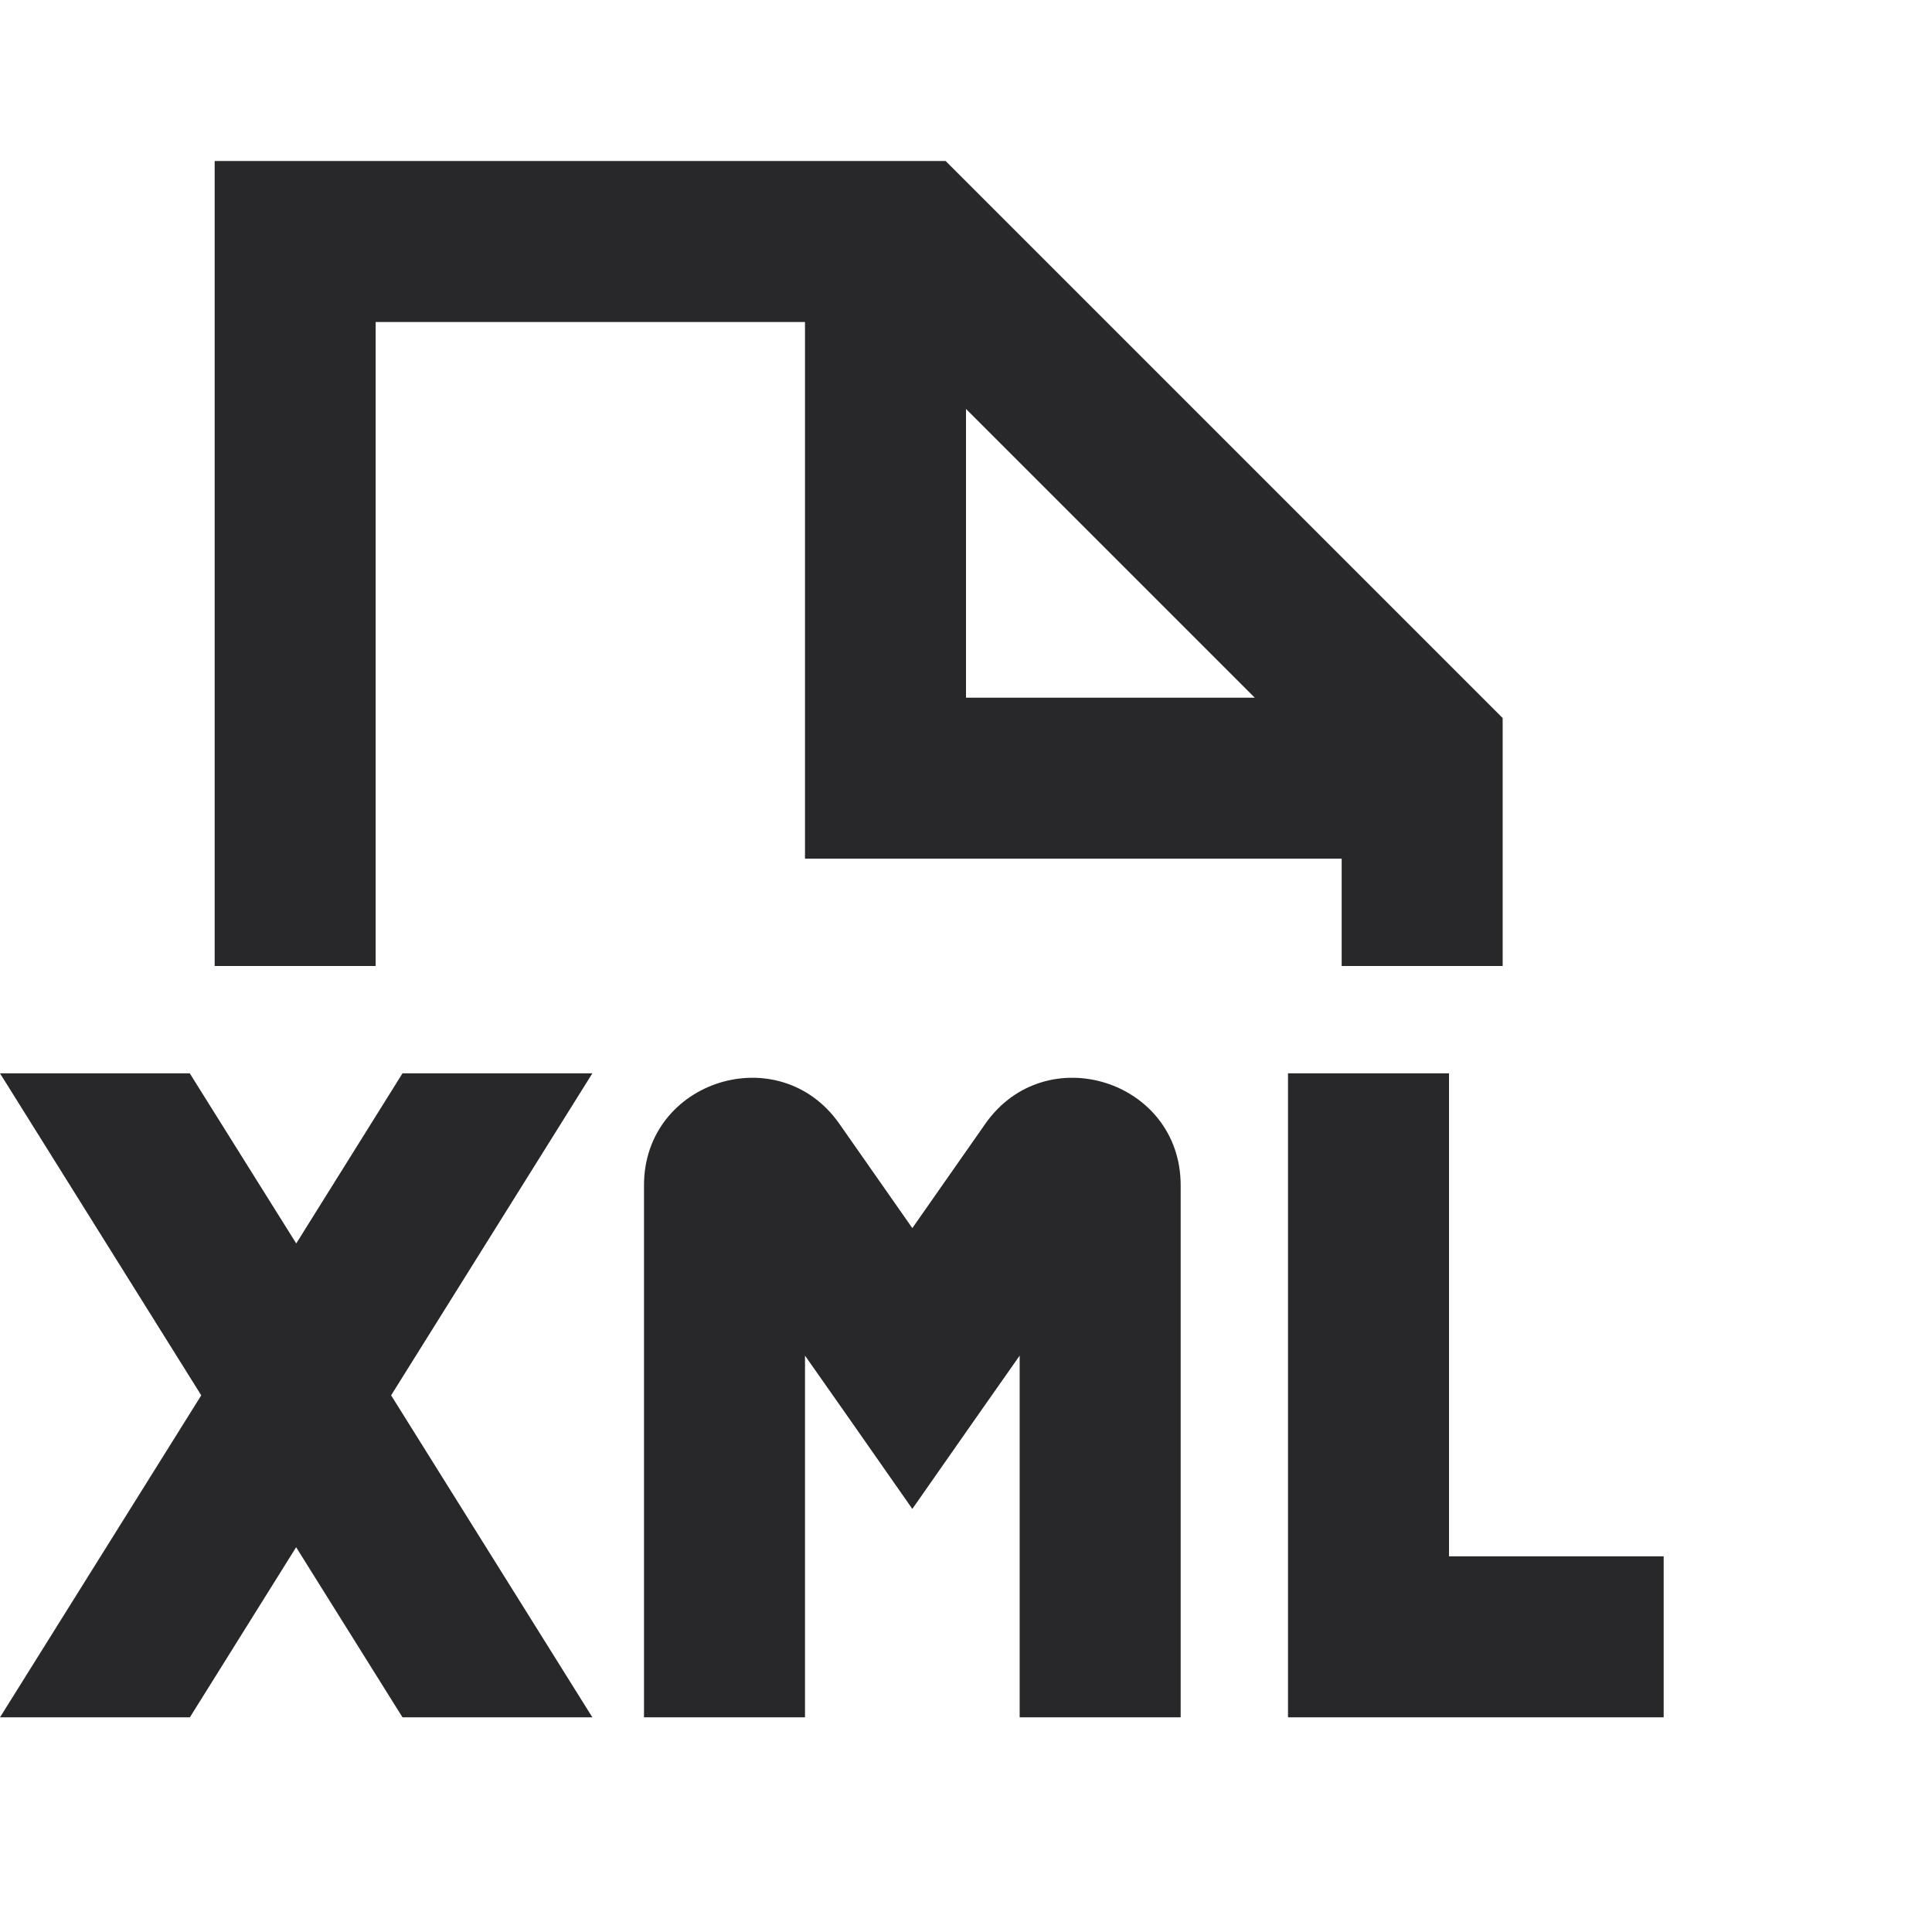 <svg xmlns="http://www.w3.org/2000/svg" style="color: transparent; fill: #28282A;" viewBox="0 0 18 18"><path clip-rule="evenodd" d="M2 1.5h6.81l.22.22 4.75 4.75.22.22V9h-1.5V8h-5V3h-4v6H2V1.5zm7 2.31l2.69 2.69H9V3.81zM0 10l1.875 3L0 16h1.769l.99-1.585L3.75 16h1.769l-1.875-3 1.875-3H3.75l-.99 1.585L1.768 10H0zm7.5 2.63V16H6v-4.957c0-.978 1.259-1.374 1.82-.573l.68.972.68-.972c.561-.801 1.82-.405 1.82.573V16H9.5v-3.37l-.386.55-.614.878-.614-.878-.386-.55zM12.75 16H12v-6h1.5v4.5h2V16h-2.75z" fill-rule="evenodd"></path></svg>